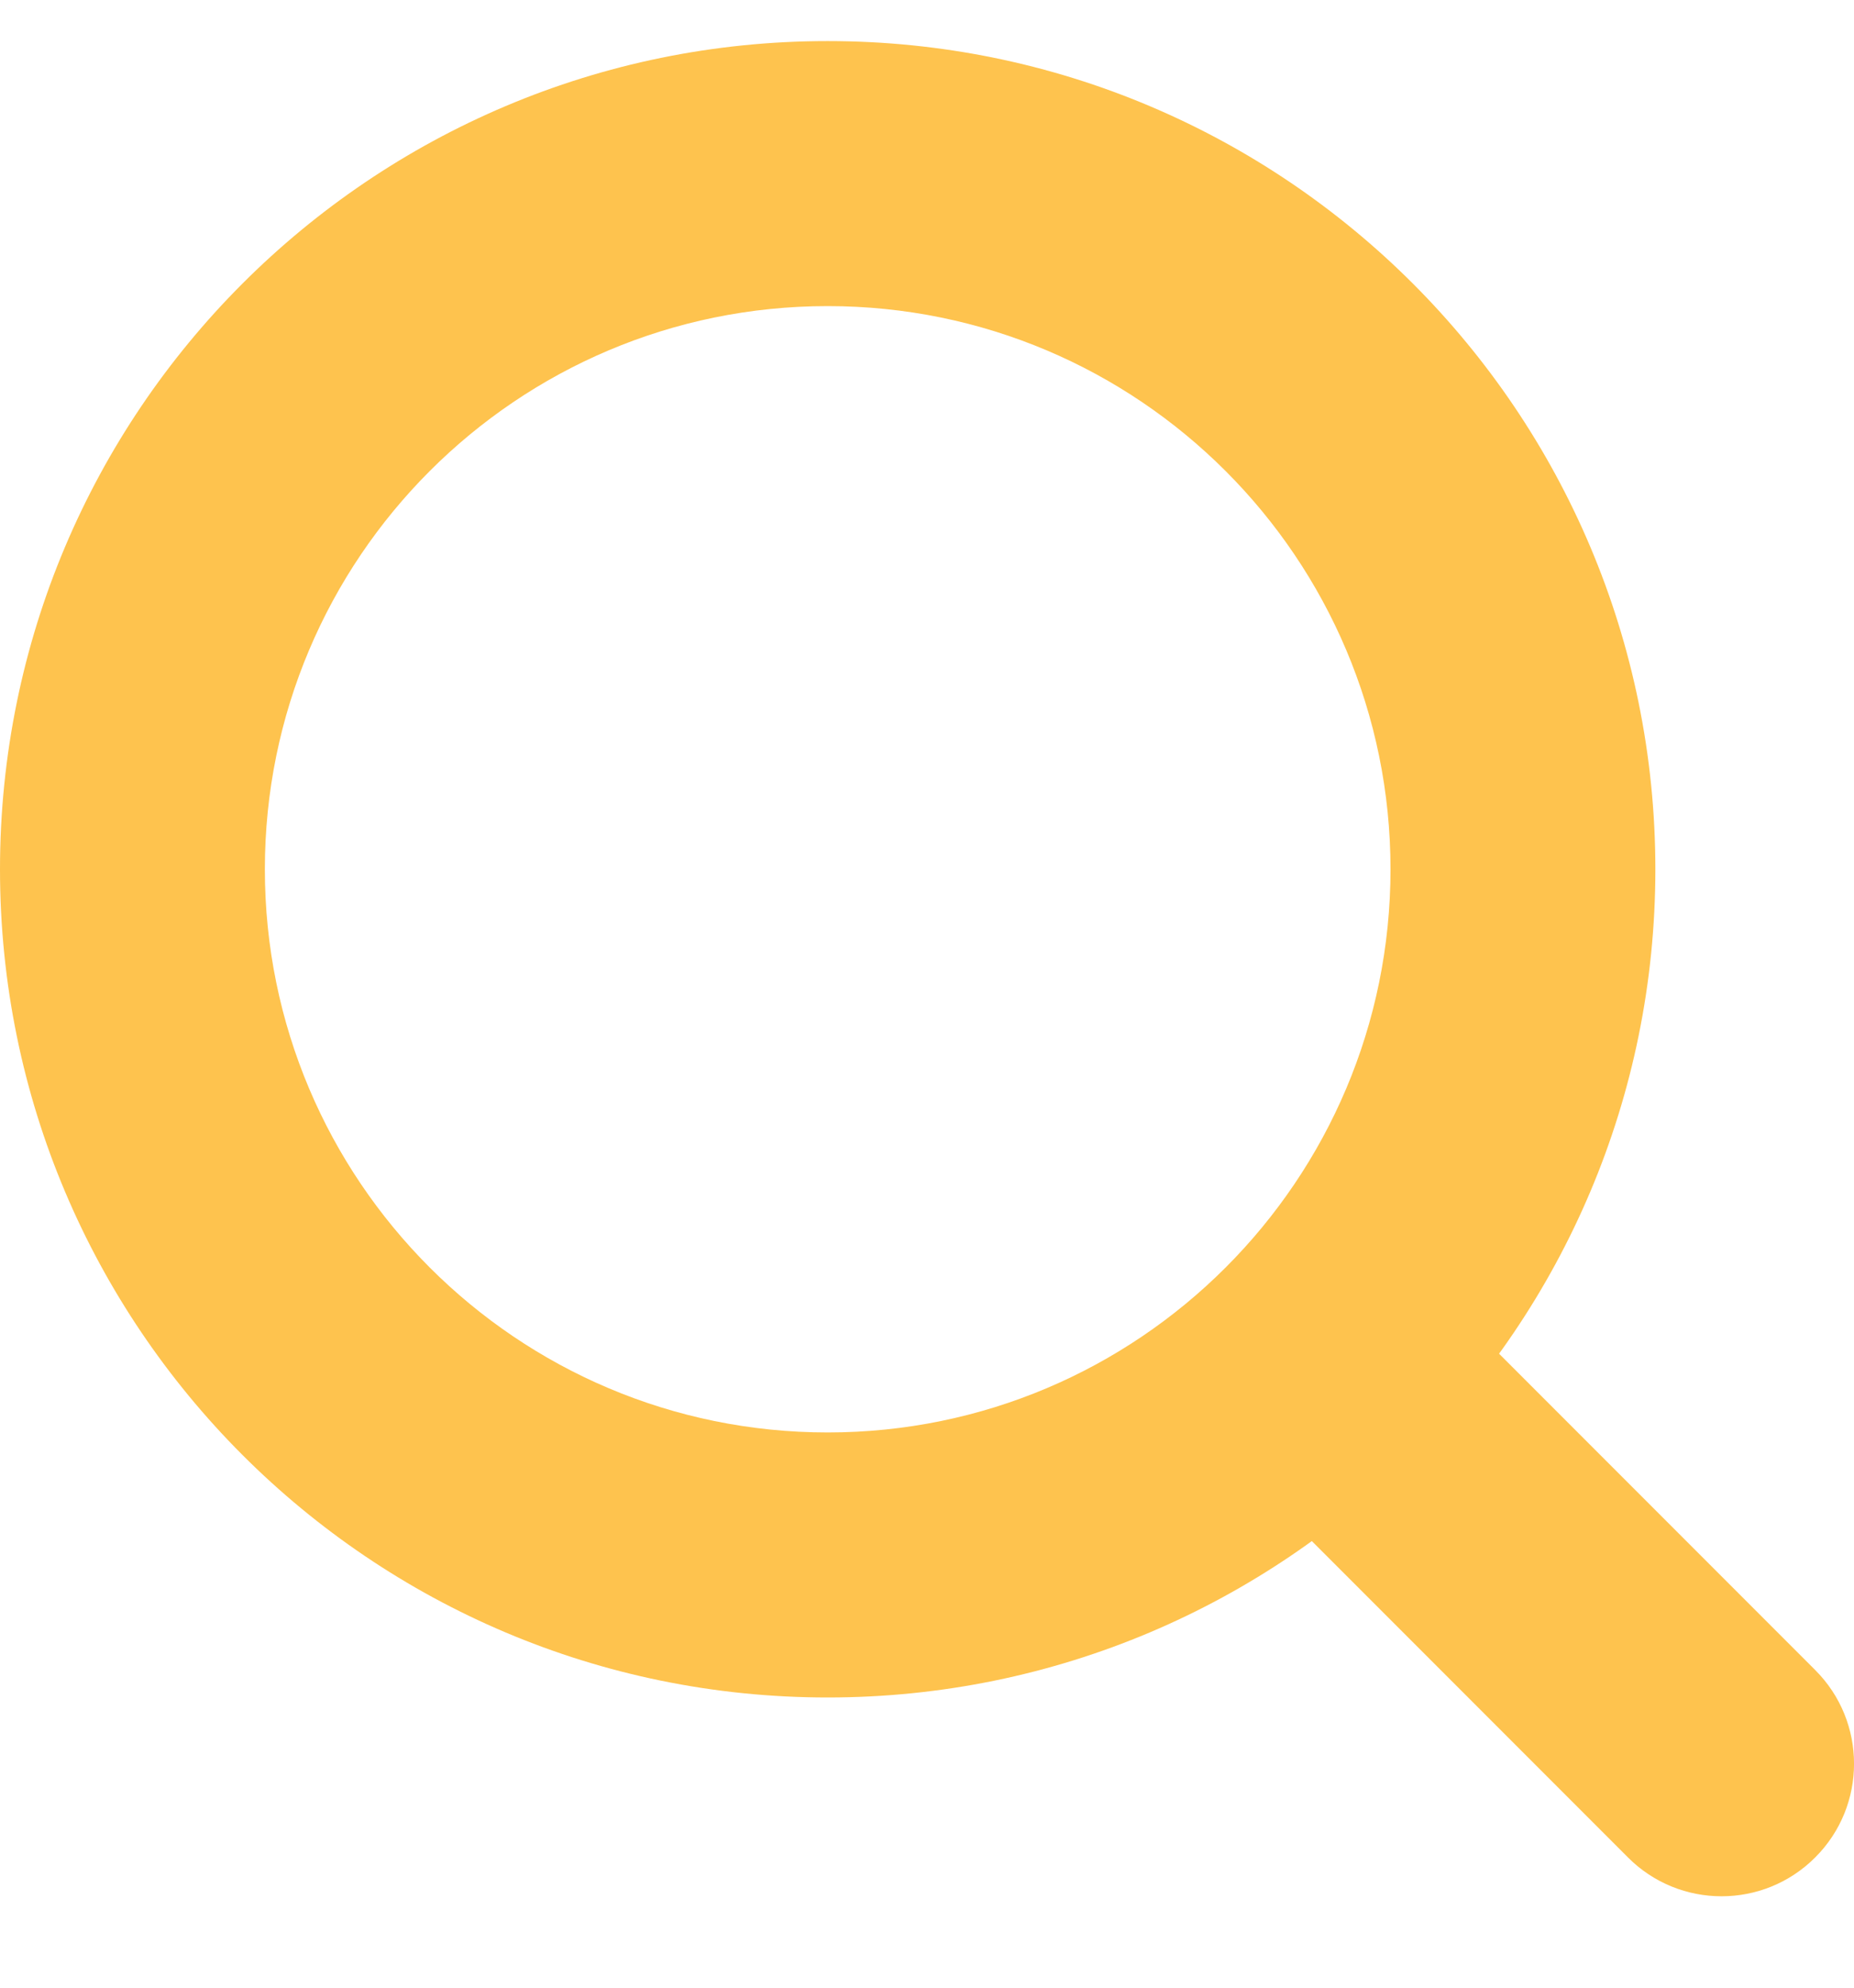 <svg width="14" height="15" viewBox="0 0 14 15" fill="none" xmlns="http://www.w3.org/2000/svg">
<path fill-rule="evenodd" clip-rule="evenodd" d="M6.25 2.31C3.903 2.31 2 4.213 2 6.56C2 8.907 3.903 10.81 6.25 10.81C8.597 10.81 10.5 8.907 10.5 6.56C10.5 4.213 8.597 2.31 6.25 2.31ZM0 6.56C0 3.108 2.798 0.31 6.25 0.31C9.702 0.31 12.5 3.108 12.5 6.56C12.5 10.012 9.702 12.81 6.25 12.81C2.798 12.81 0 10.012 0 6.56Z" fill="#FEC34E"/>
<path fill-rule="evenodd" clip-rule="evenodd" d="M9.293 9.603C9.683 9.212 10.317 9.212 10.707 9.603L13.707 12.603C14.098 12.993 14.098 13.627 13.707 14.017C13.317 14.408 12.683 14.408 12.293 14.017L9.293 11.017C8.902 10.627 8.902 9.993 9.293 9.603Z" fill="#FEC34E"/>
</svg>
